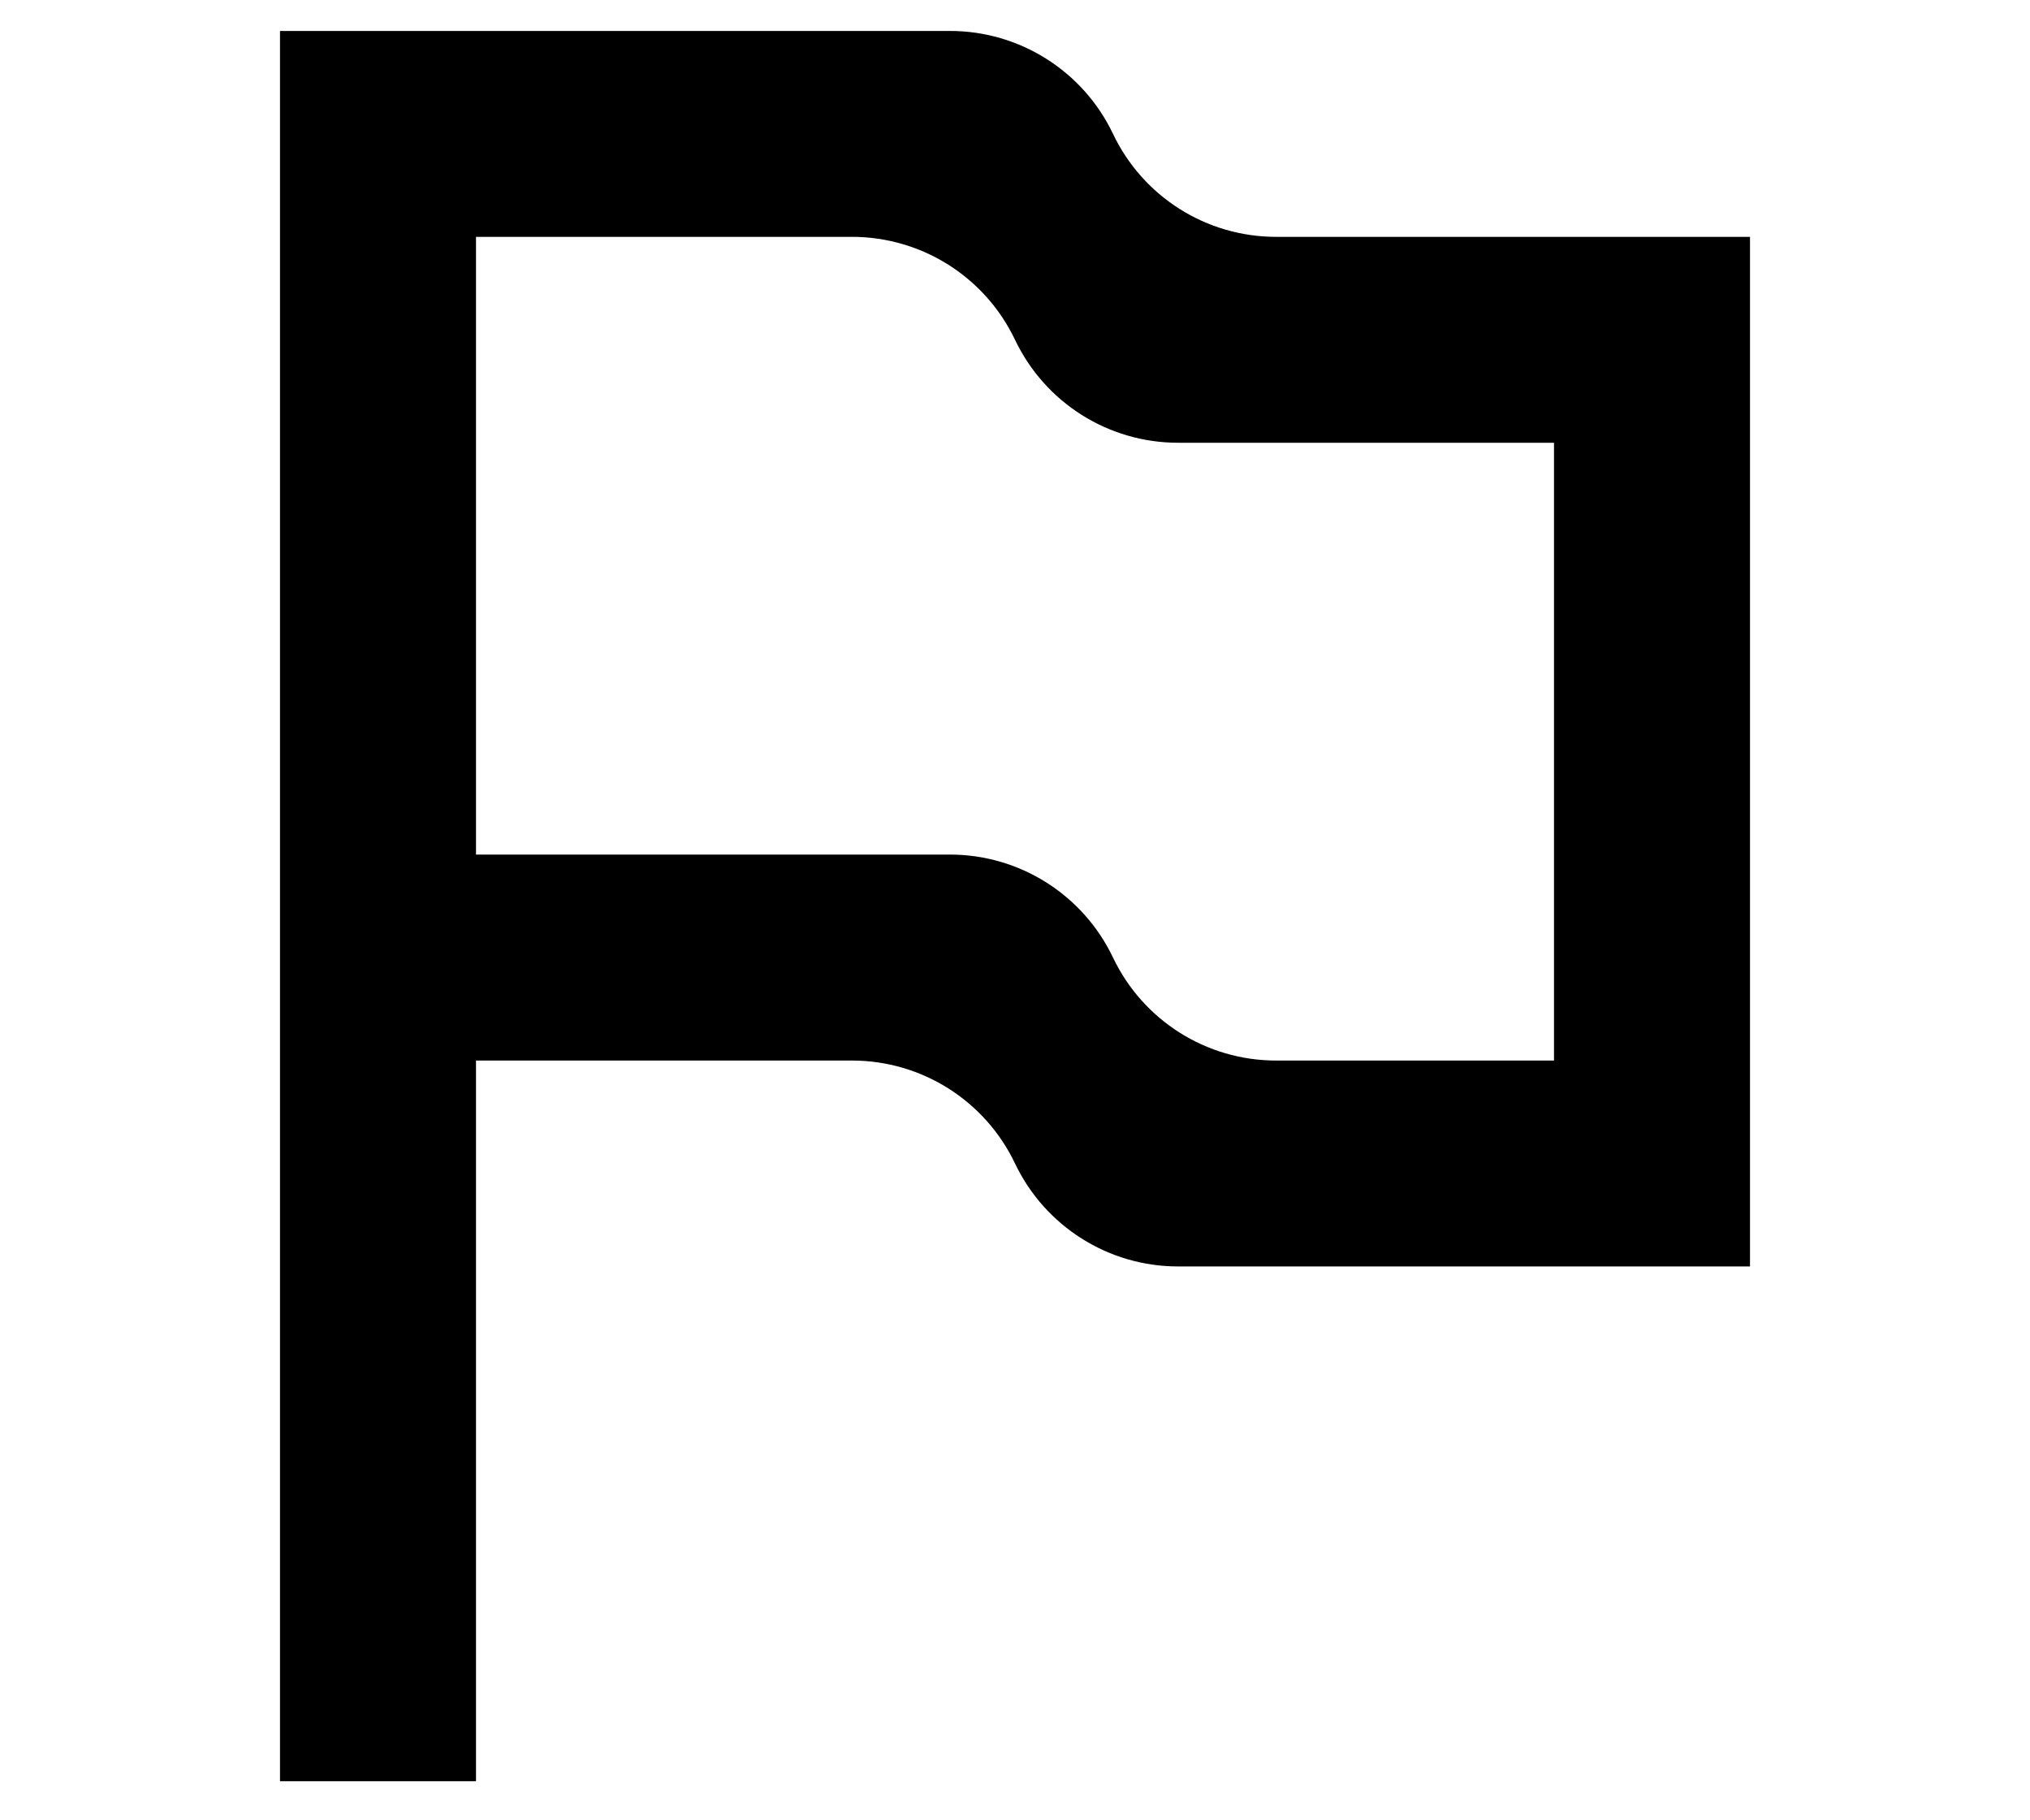 <svg width="29" height="26" viewBox="0 0 29 26" fill="none" xmlns="http://www.w3.org/2000/svg">
<path d="M18.229 3.383C17.234 3.383 16.328 2.811 15.9 1.912C15.472 1.014 14.566 0.442 13.571 0.442H4V25.442H6.8V15.148H12.171C13.166 15.148 14.072 15.72 14.5 16.618C14.928 17.516 15.834 18.089 16.829 18.089H25V3.383H18.229ZM22.2 15.148H18.229C17.234 15.148 16.328 14.575 15.9 13.677C15.472 12.779 14.566 12.206 13.571 12.206H6.8V3.383H12.171C13.166 3.383 14.072 3.955 14.5 4.853C14.928 5.752 15.834 6.324 16.829 6.324H22.2V15.148Z" fill="currentColor"/>
</svg>
